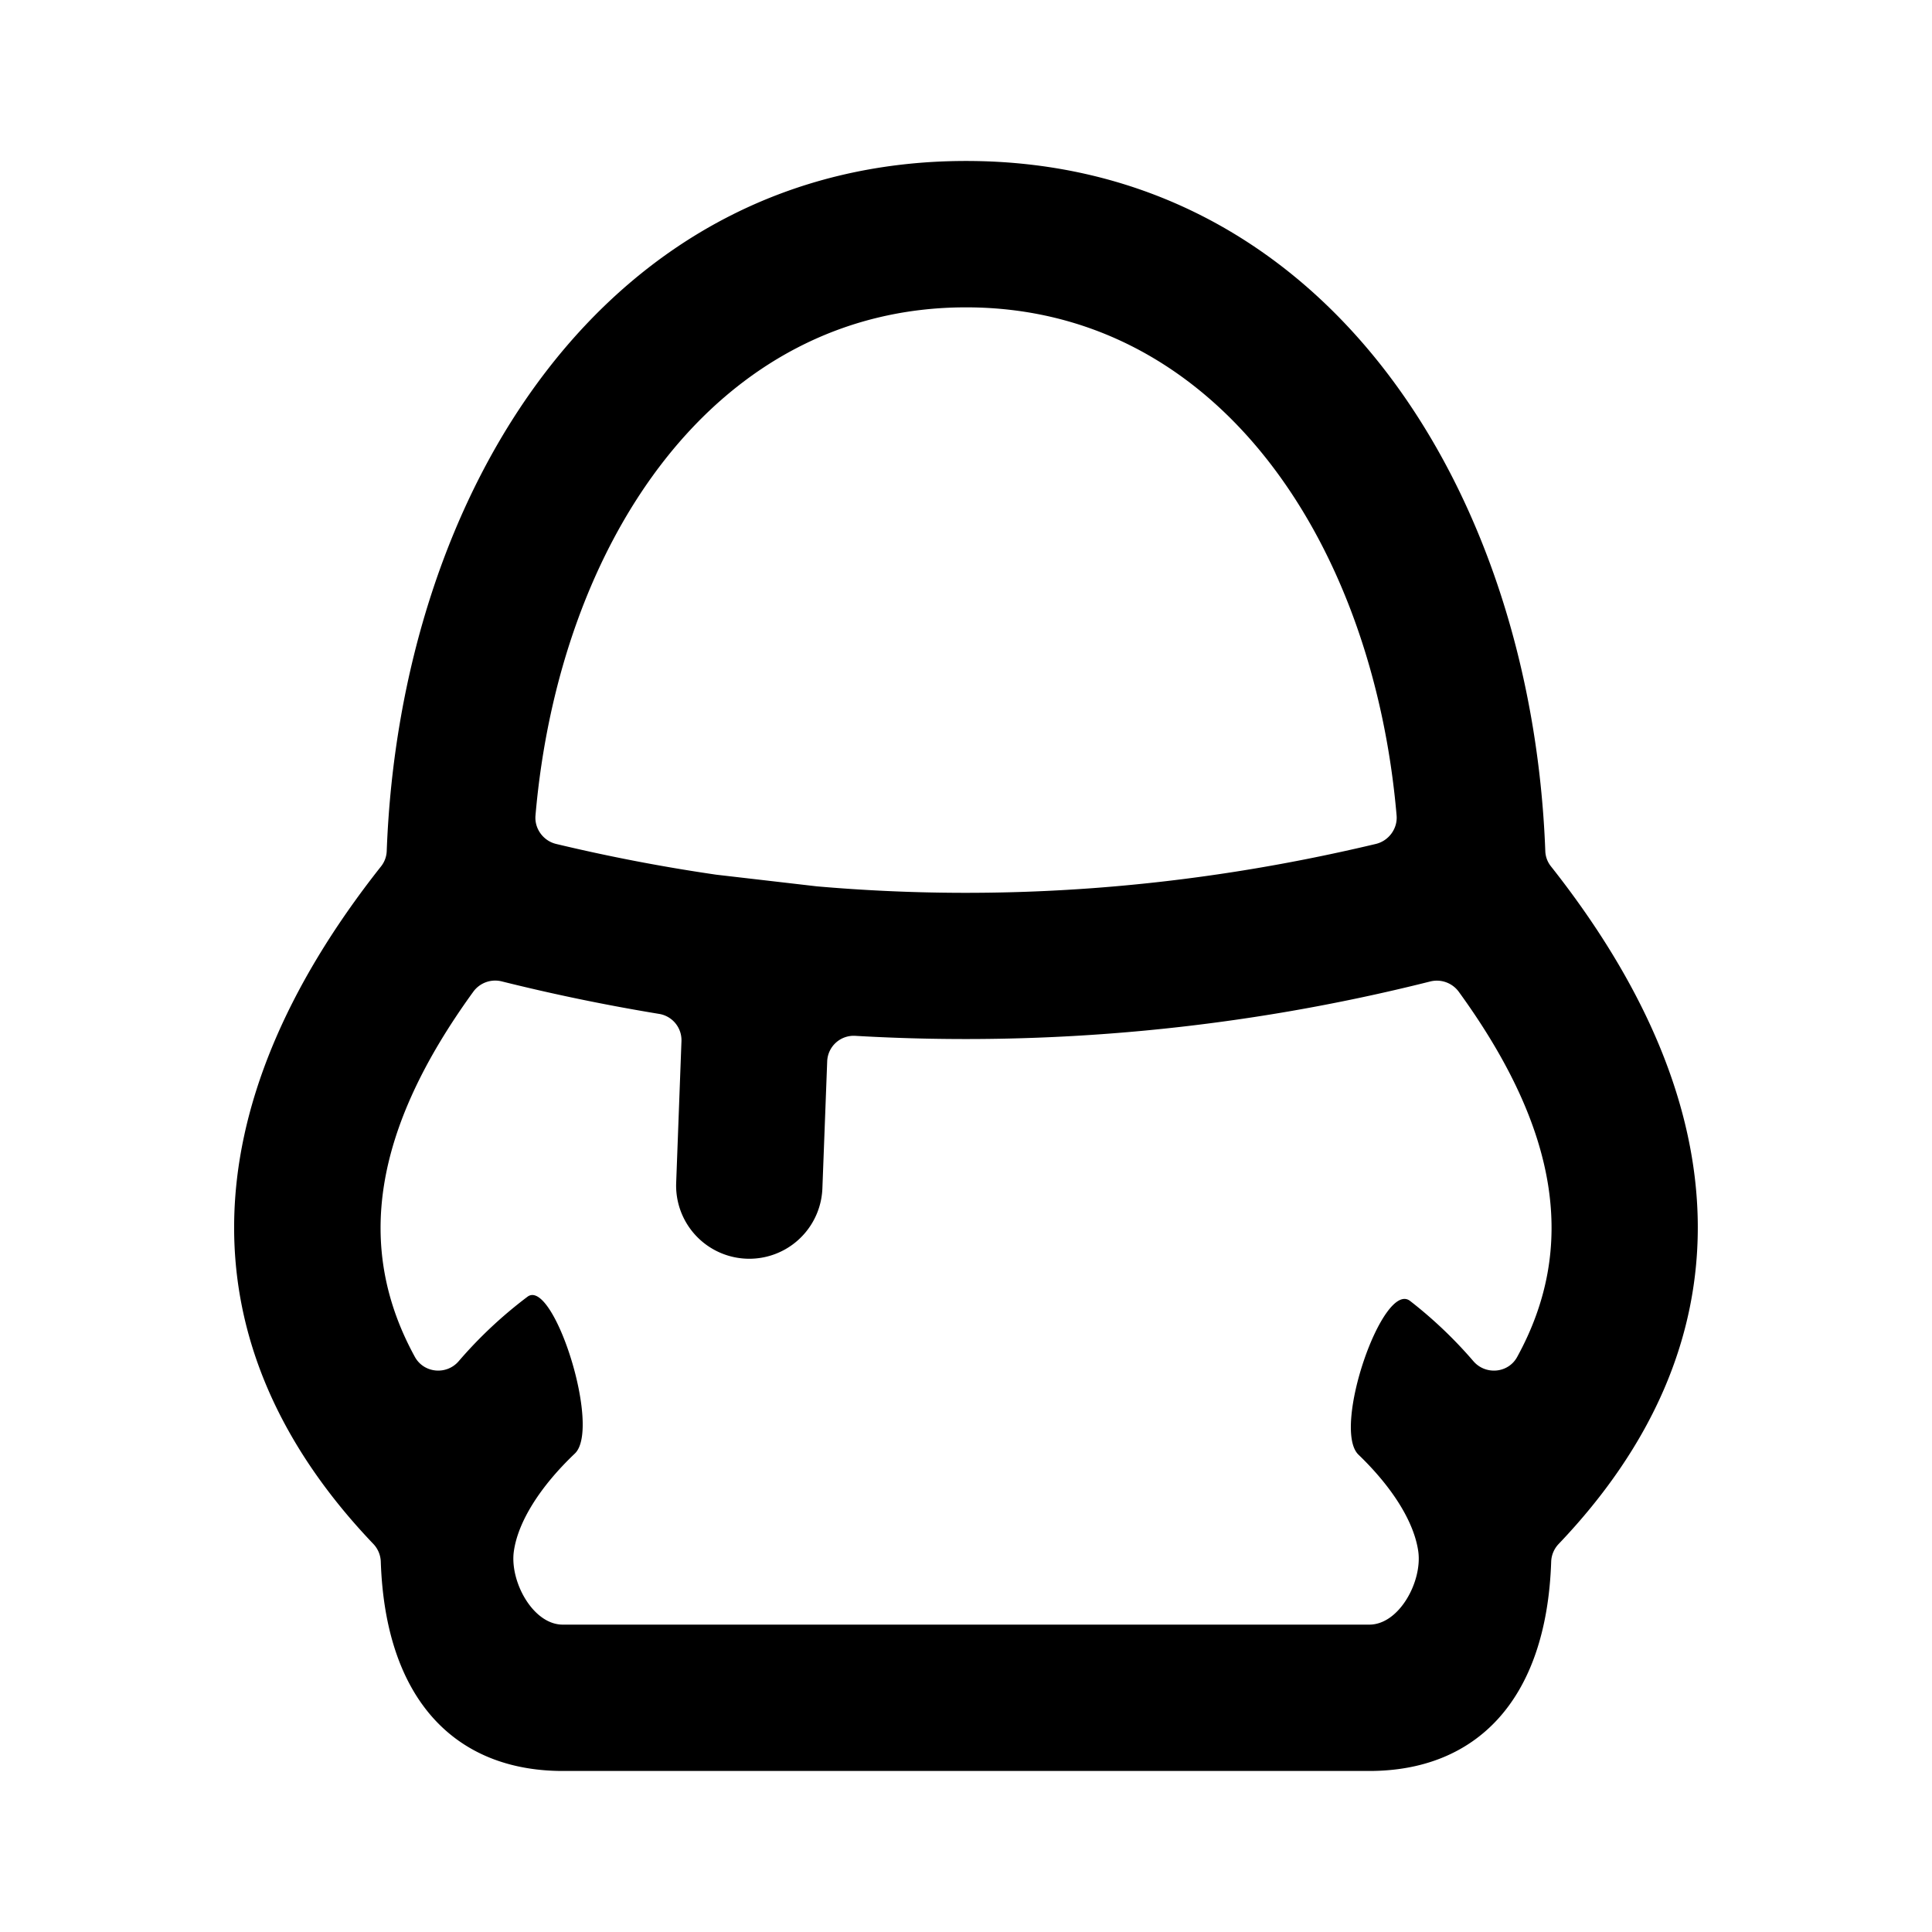 <svg t="1725505831887" class="icon" viewBox="0 0 1024 1024" version="1.1" xmlns="http://www.w3.org/2000/svg" p-id="16335" width="128" height="128"><path d="M725.76 938.652H298.325c-56.306 0-94.009-36.978-96.498-110.891a14.308 14.308 0 0 0-3.897-9.387c-100.452-105.173-97.735-230.542 4.053-359.196a13.909 13.909 0 0 0 2.987-8.036c7.068-190.635 116.082-365.824 307.058-365.824 190.891 0 299.904 175.189 307.015 365.824a13.71 13.71 0 0 0 2.987 8.036c101.732 128.654 104.434 254.009 4.039 359.211a14.322 14.322 0 0 0-3.911 9.372c-2.489 73.927-40.192 110.891-96.455 110.891h0.028zM379.477 463.588l53.532 6.201c98.731 8.576 197.404 1.052 296.164-22.471 6.855-1.607 11.662-8.107 11.051-15.118-12.487-145.024-95.246-269.298-228.21-269.298-132.978 0-215.694 124.302-228.196 269.34-0.597 6.997 4.153 13.454 10.98 15.076 28.245 6.756 56.476 12.16 84.708 16.27h-0.028z m-30.222 73.785a1047.054 1047.054 0 0 1-83.342-17.223 14.364 14.364 0 0 0-14.99 5.39c-53.106 73.188-62.862 135.566-31.033 193.636 4.764 8.676 16.825 9.785 23.253 2.261a231.808 231.808 0 0 1 36.423-34.133c13.653-10.311 39.324 69.547 25.131 83.086-18.318 17.422-30.151 36.082-32.356 51.897-2.204 15.872 10.098 38.798 25.941 38.798H725.76c15.872 0 28.16-22.926 25.956-38.798-2.204-15.644-13.781-34.048-31.687-51.271-14.35-13.767 12.999-92.7 27.378-81.465a231.623 231.623 0 0 1 33.479 31.858c6.428 7.524 18.489 6.5 23.239-2.19 31.886-58.055 22.187-120.42-30.976-193.607a14.407 14.407 0 0 0-15.118-5.404 1008.825 1008.825 0 0 1-304.597 28.814 14.066 14.066 0 0 0-15.004 13.511l-2.546 67.314a38.77 38.77 0 1 1-77.497-2.916l2.802-75.093a14.123 14.123 0 0 0-11.904-14.464z" fill="#000000" p-id="16336"></path></svg>